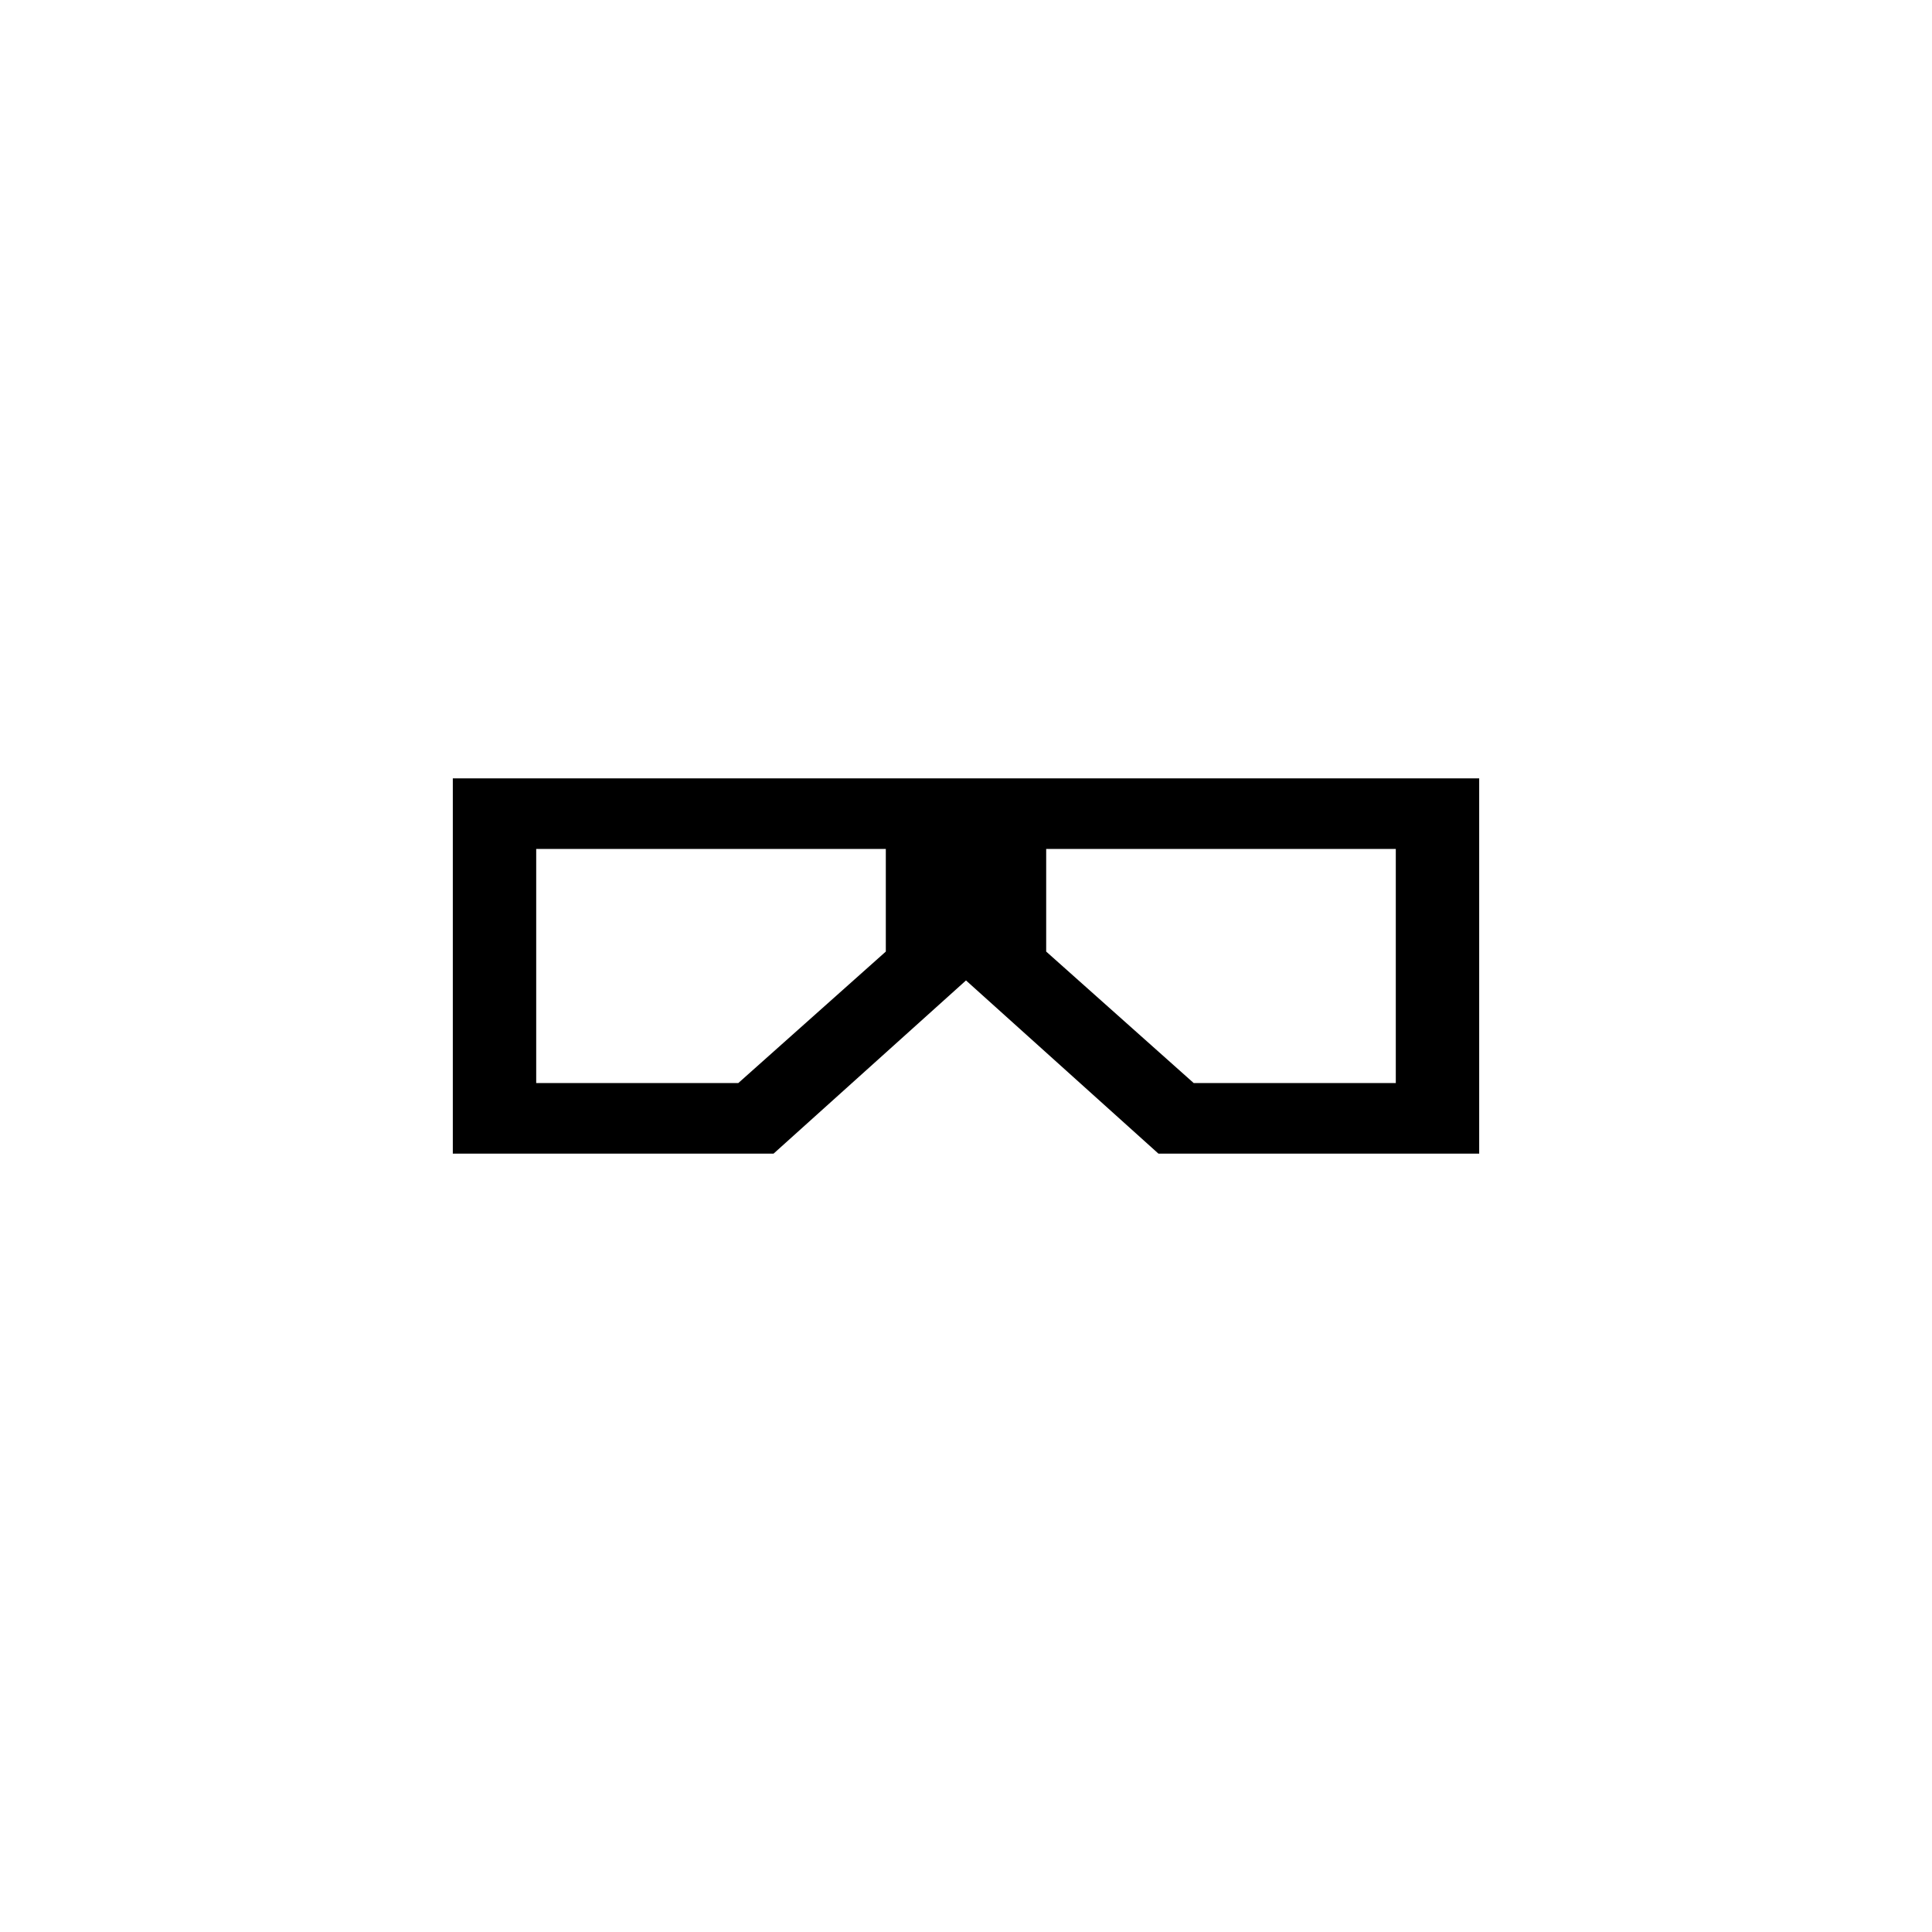 <?xml version="1.0" encoding="utf-8"?>
<svg xmlns="http://www.w3.org/2000/svg" height="128" width="128" viewBox="0 0 128 128">
  <g>
    <path id="path1" transform="rotate(0,64,64) translate(30,51.569) scale(2.125,2.125)  " fill="#000000" d="M18.5,2.2L18.5,5.4 23.1,9.5 29.4,9.5 29.4,2.2z M2.6,2.2L2.6,9.5 8.9,9.5 13.5,5.4 13.5,2.2z M0,0L15.9,0 16.1,0 32,0 32,11.7 22,11.7 16,6.3 10,11.7 0,11.7z" />
  </g>
</svg>

